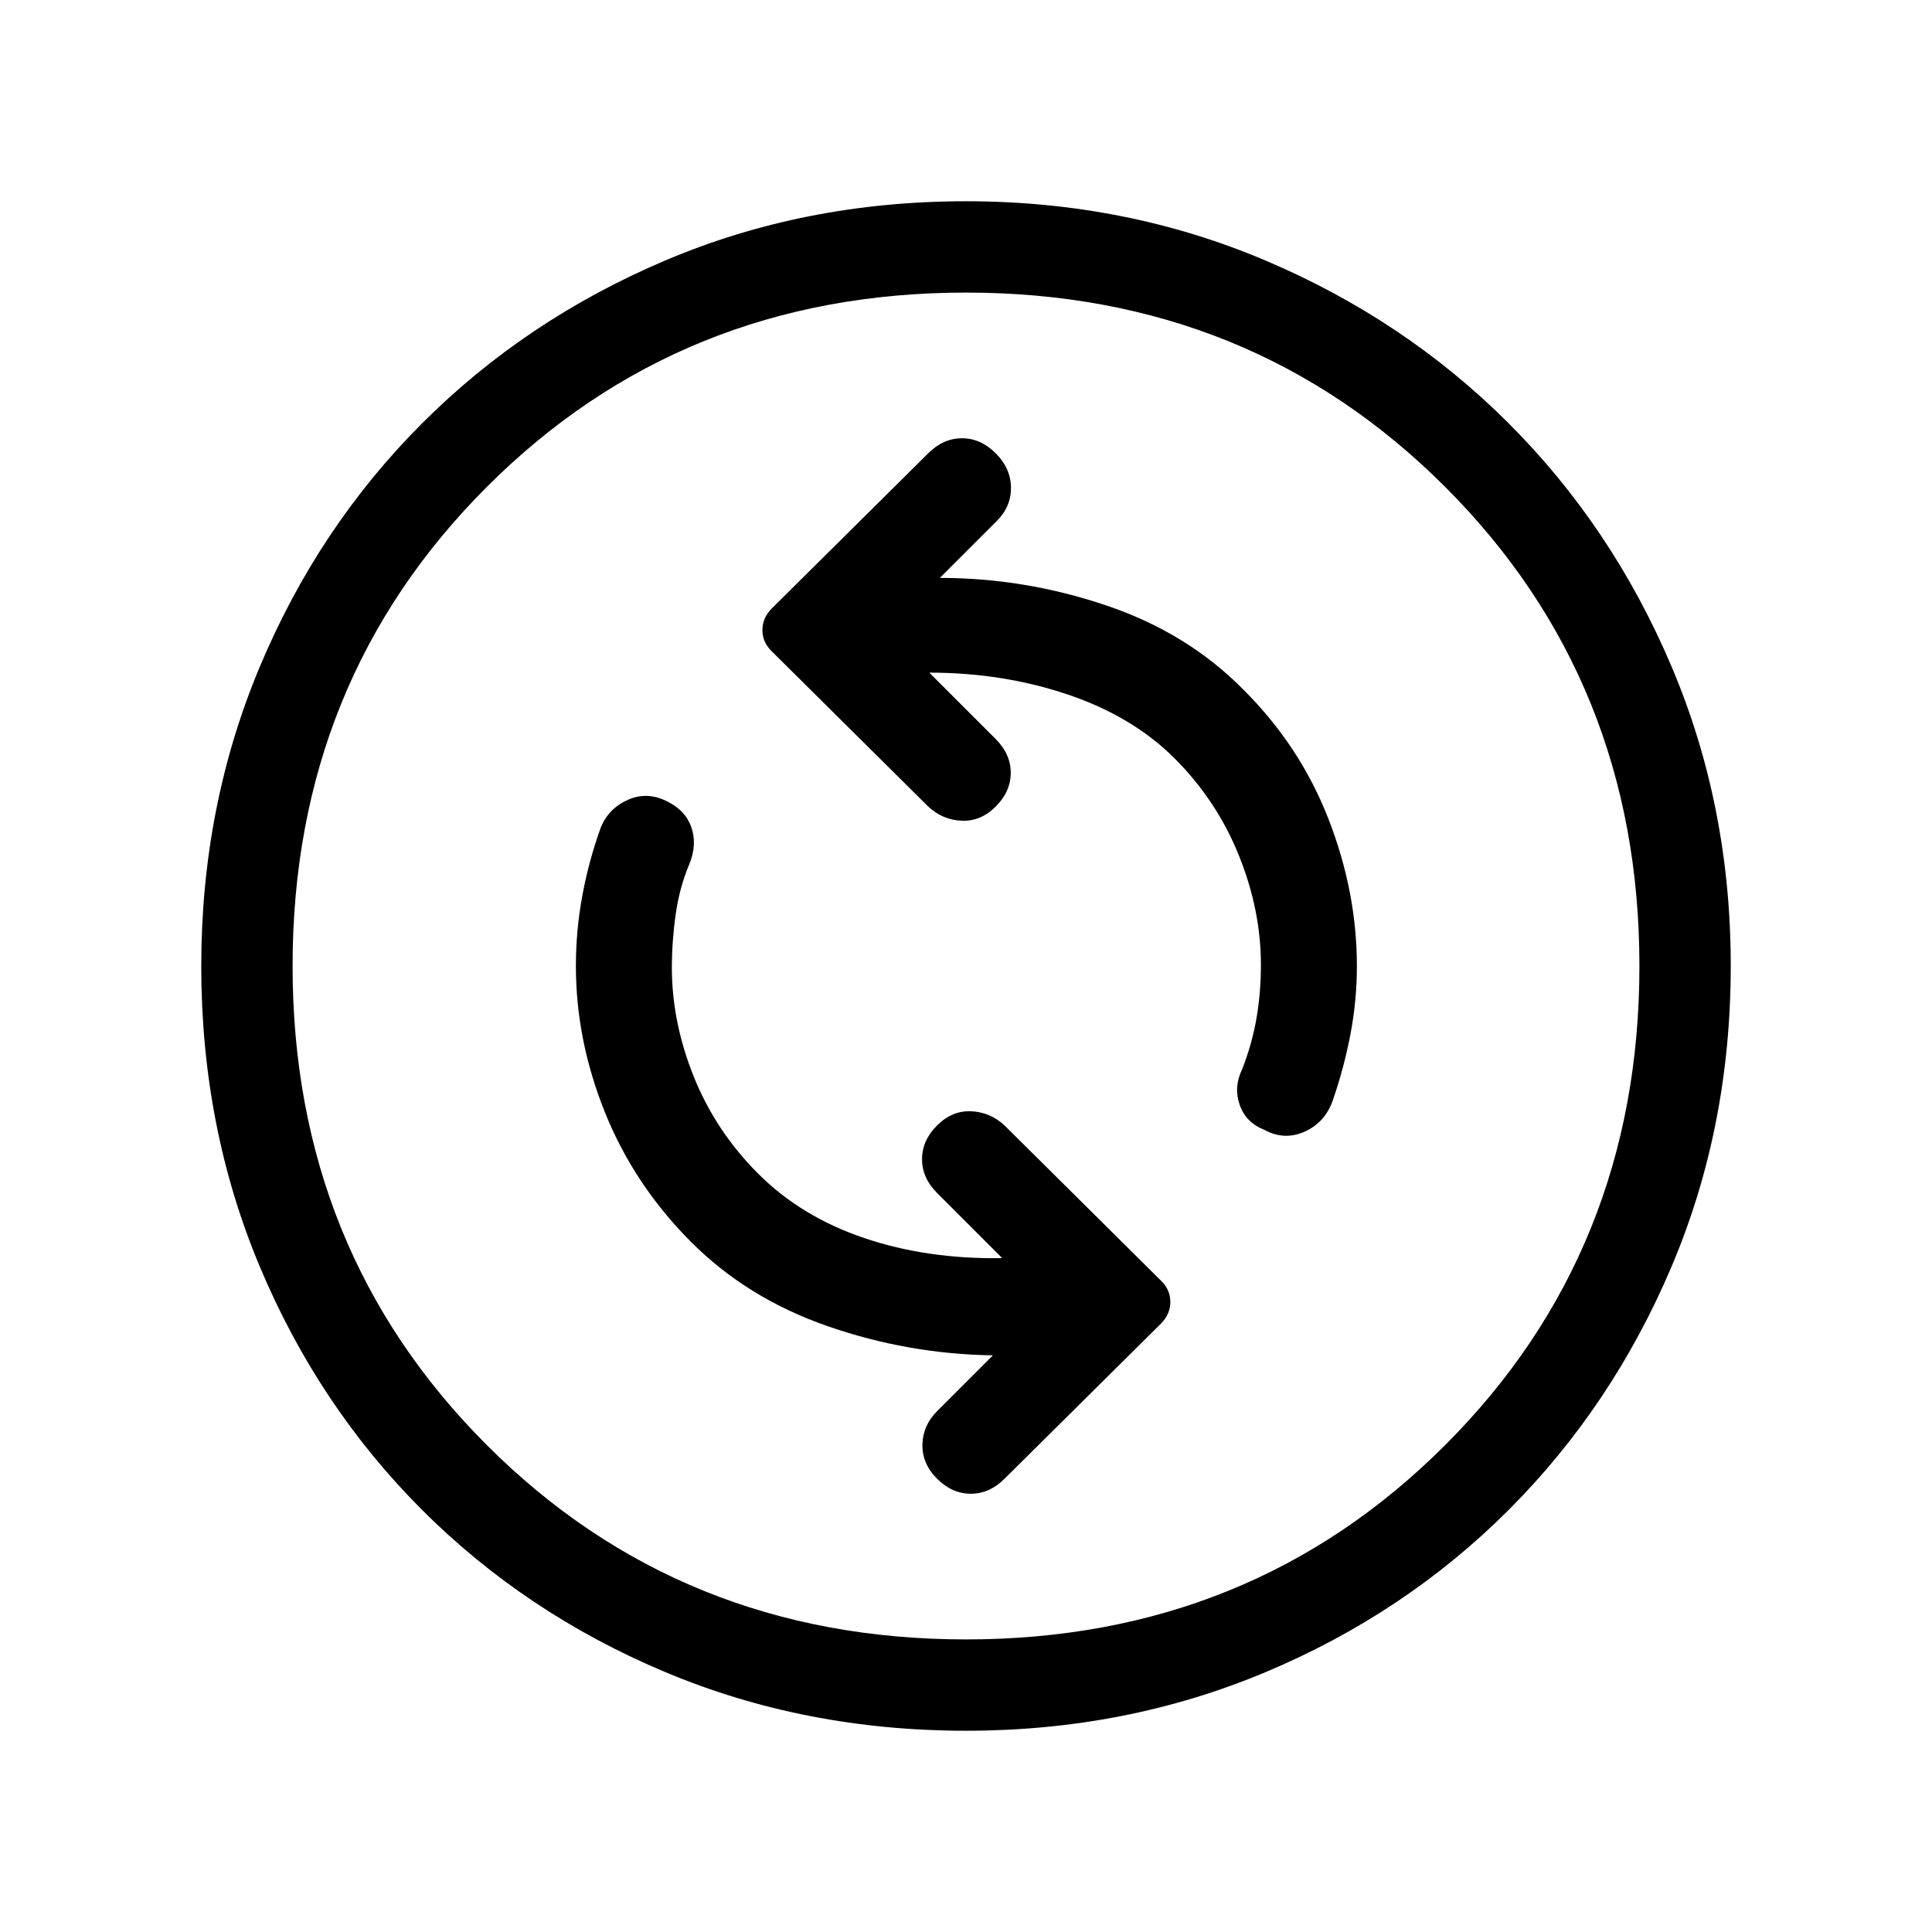<svg xmlns="http://www.w3.org/2000/svg" width="48" height="48" viewBox="0 96 960 960"><path d="M628.231 657.384q9.923 5.462 20.038.923 10.115-4.538 13.961-15.461 5.616-16.231 8.808-32.98 3.192-16.749 3.192-33.866 0-36.765-14.115-73.046-14.115-36.281-42.346-64.338-27.846-28.231-68.267-41.846-40.421-13.616-82.503-13.616l28.385-28.385q7.077-7.077 6.962-16.577-.116-9.499-7.577-16.961-7.462-7.461-16.769-7.461-9.307 0-16.769 7.461l-77.656 77.016q-4.728 4.753-4.728 10.823t4.615 10.545l77.769 77.154q7.112 6.632 16.594 7.047 9.482.414 16.944-7.047 7.461-7.462 7.461-16.769 0-9.307-7.461-16.769l-33.001-33.001q36.616 0 68.847 10.885 32.231 10.885 53.114 31.797 20.883 20.913 31.846 48.1 10.964 27.186 10.964 54.373 0 13.769-2.192 26.538-2.193 12.77-7.193 25.539-4.23 8.692-1.17 17.515 3.06 8.822 12.247 12.407ZM465.616 830.769q7.461 7.461 16.769 7.461 9.307 0 16.769-7.461l77.655-77.016q4.729-4.753 4.729-10.823t-4.616-10.545l-77.768-77.154q-7.112-6.632-16.595-7.047-9.482-.414-16.943 7.047-7.462 7.462-7.462 16.769 0 9.307 7.462 16.769l32.385 32.385q-37.231.616-68.539-9.961t-52.693-31.962q-21.154-21.154-32.039-48.253-10.884-27.099-10.884-54.198 0-12.934 1.884-26.396 1.885-13.461 6.885-25.23 3.846-9.693.923-18.077-2.923-8.384-12-12.846-9.923-5.077-19.532-.808-9.609 4.27-13.467 13.731-6 16.615-9.192 33.923-3.193 17.308-3.193 34.923 0 36.825 14.423 72.682 14.423 35.856 42.462 64.087 28.038 28.231 68.077 42.154 40.039 13.923 82.27 14.538l-27.77 27.77q-7.077 7.077-7.269 16.577-.193 9.499 7.269 16.961Zm14.451 125.23q-80.067 0-149.435-29.112-69.368-29.112-120.874-80.595-51.506-51.484-80.631-120.821-29.126-69.338-29.126-149.404 0-79.451 29.112-148.82 29.112-69.368 80.595-120.874 51.484-51.506 120.821-80.939 69.338-29.433 149.404-29.433 79.451 0 148.82 29.42 69.368 29.42 120.874 80.903 51.506 51.483 80.939 120.82 29.433 69.338 29.433 148.789 0 80.067-29.42 149.435-29.42 69.368-80.903 120.874-51.483 51.506-120.82 80.631-69.338 29.126-148.789 29.126ZM480 576Zm0 334.615q141.538 0 238.077-96.538Q814.615 717.538 814.615 576t-96.538-238.077Q621.538 241.385 480 241.385t-238.077 96.538Q145.385 434.462 145.385 576t96.538 238.077Q338.462 910.615 480 910.615Z"/></svg>